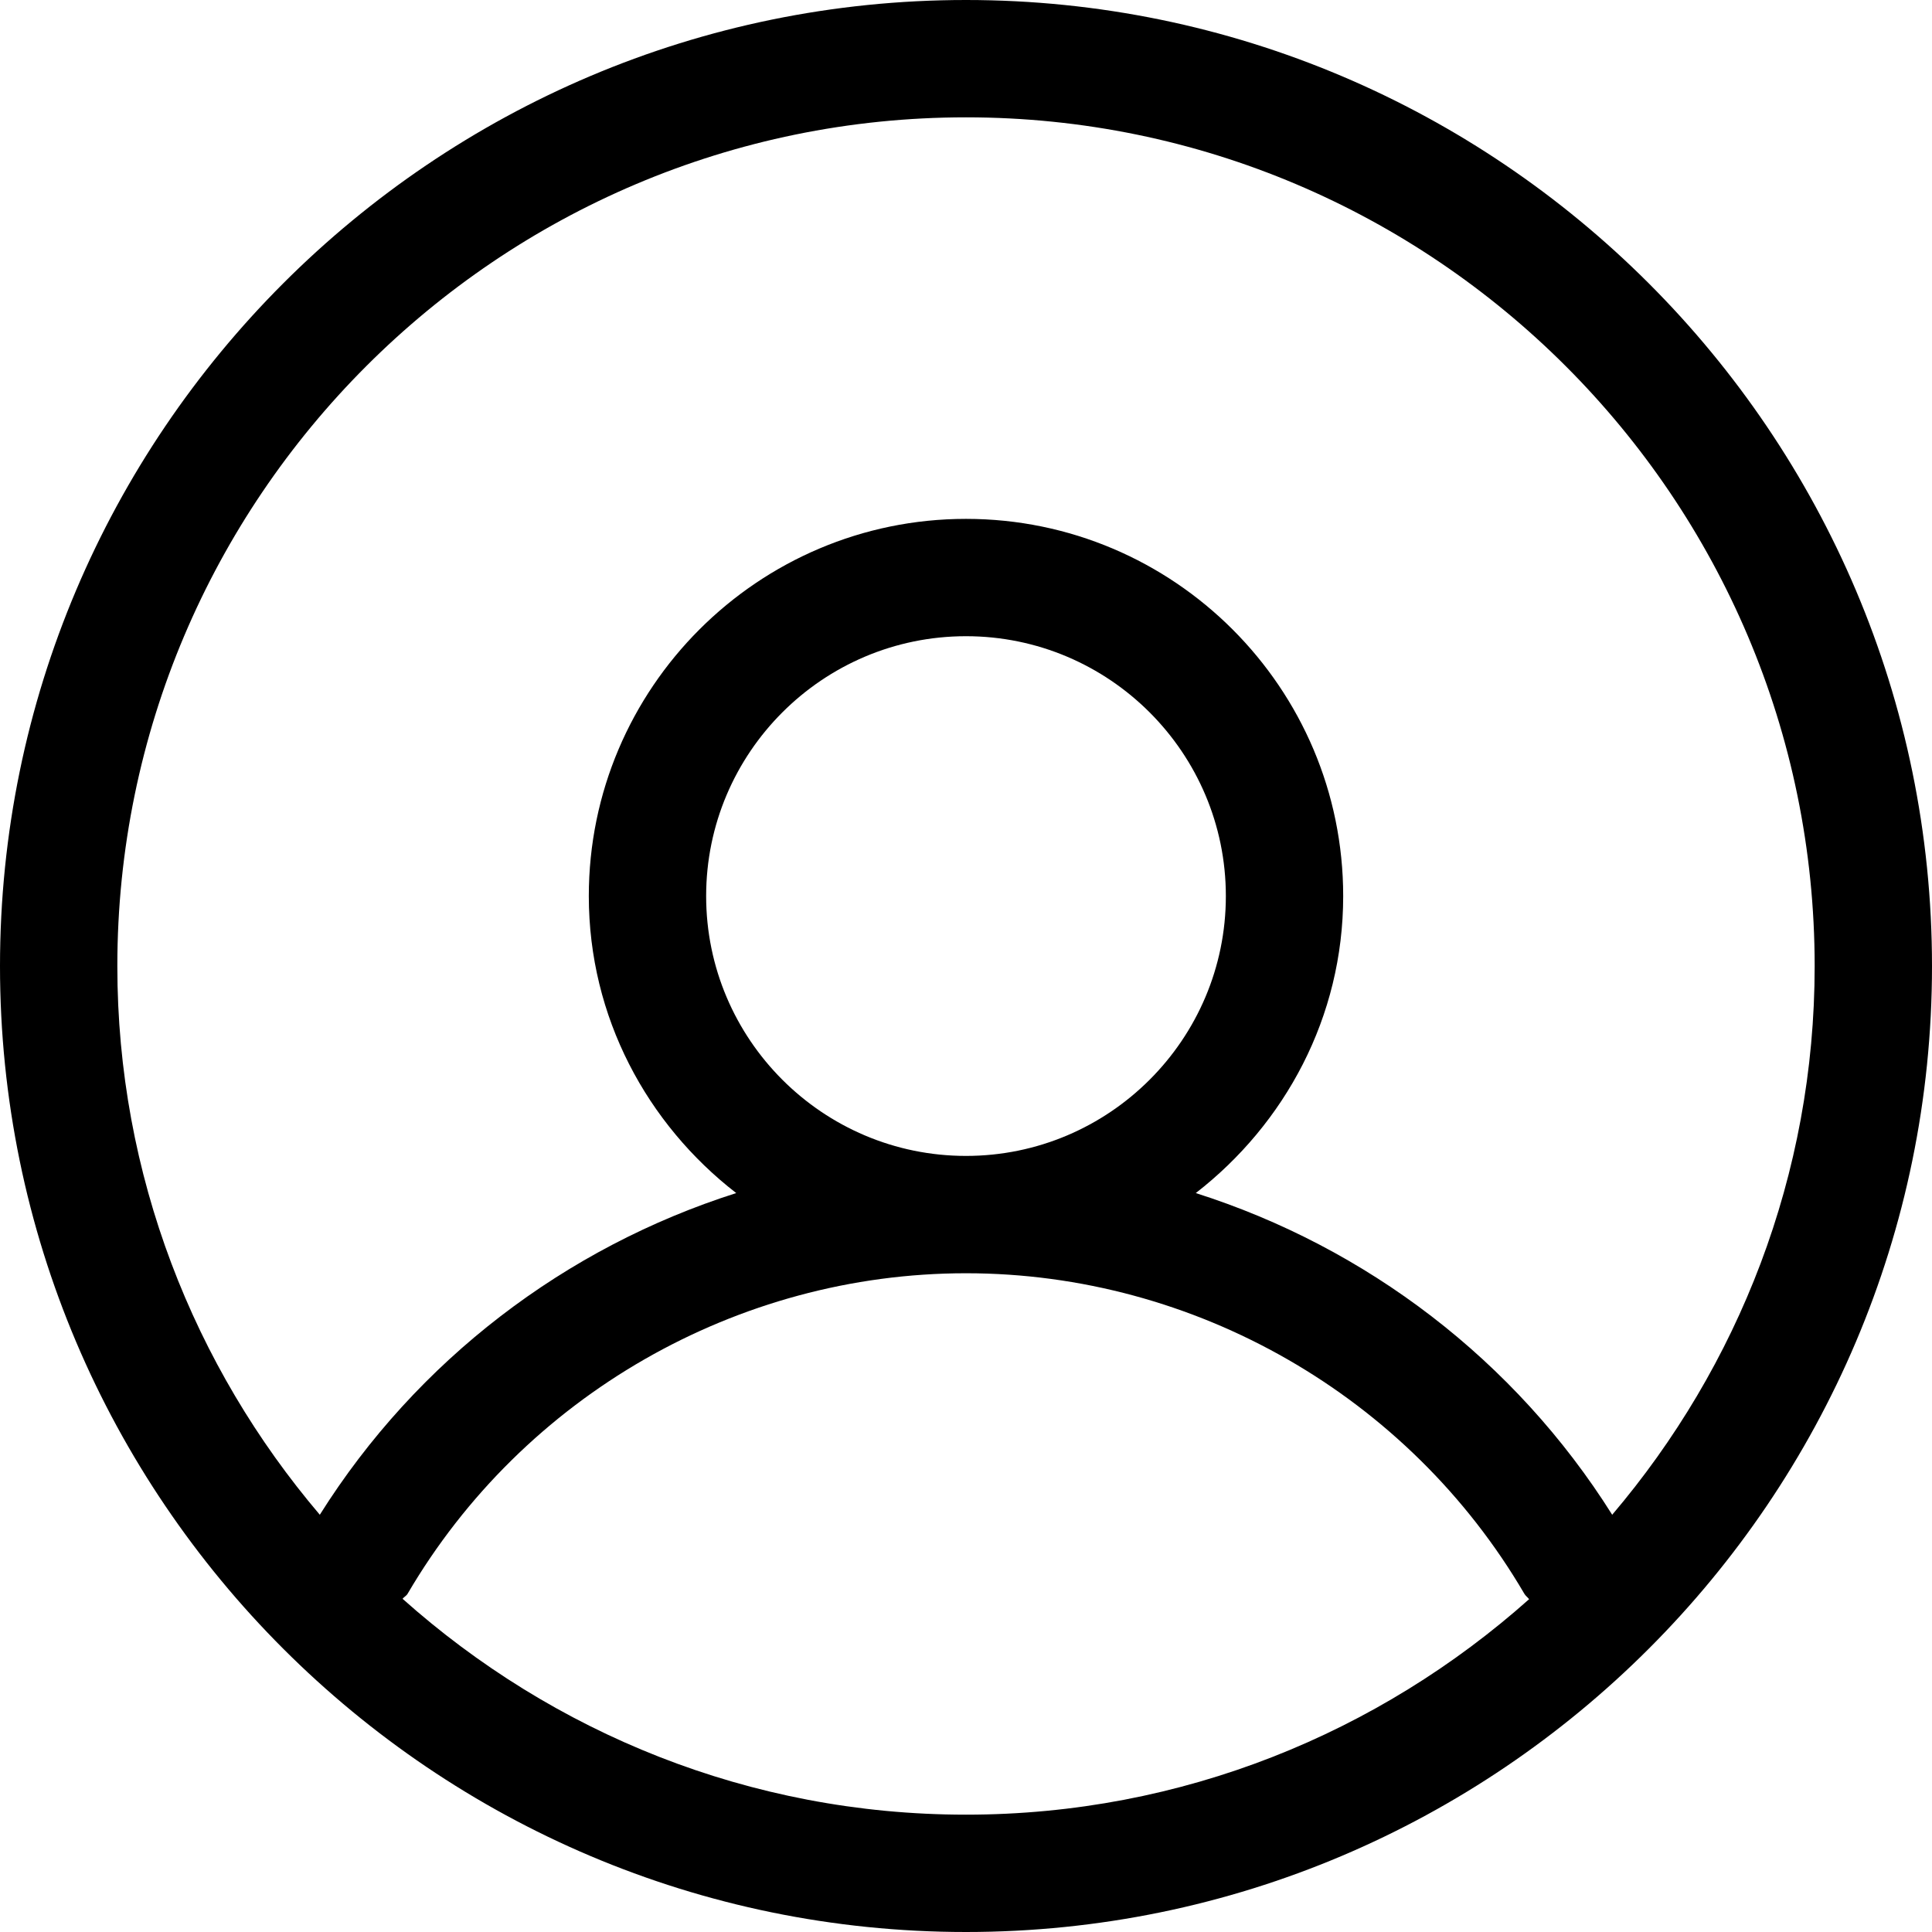 <svg width="30" height="30" viewBox="0 0 30 30" fill="none" xmlns="http://www.w3.org/2000/svg">
<path fill-rule="evenodd" clip-rule="evenodd" d="M25.034 23.521C23.525 21.12 21.216 19.368 18.568 18.526C19.951 17.453 20.857 15.795 20.857 13.914C20.857 10.685 18.231 8.057 15 8.057C11.771 8.057 9.143 10.685 9.143 13.914C9.143 15.795 10.049 17.455 11.432 18.526C8.784 19.368 6.475 21.12 4.966 23.521C3.011 21.222 1.822 18.249 1.822 15.002C1.822 7.734 7.734 1.822 15 1.822C22.266 1.822 28.178 7.734 28.178 15.002C28.178 18.249 26.989 21.222 25.034 23.521ZM10.965 13.914C10.965 11.689 12.775 9.879 15 9.879C17.225 9.879 19.035 11.689 19.035 13.914C19.035 16.139 17.225 17.949 15 17.949C12.775 17.949 10.965 16.139 10.965 13.914ZM15 28.178C11.639 28.178 8.58 26.904 6.251 24.826C6.273 24.797 6.309 24.782 6.329 24.748C8.126 21.679 11.446 19.771 15 19.771C18.552 19.771 21.874 21.679 23.669 24.746C23.689 24.781 23.72 24.801 23.744 24.832C21.415 26.906 18.357 28.178 15 28.178ZM15 0C6.73 0 0 6.73 0 15.002C0 23.272 6.73 30 15 30C23.27 30 30 23.272 30 15.002C30 6.73 23.27 0 15 0Z" fill="black"/>
</svg>

